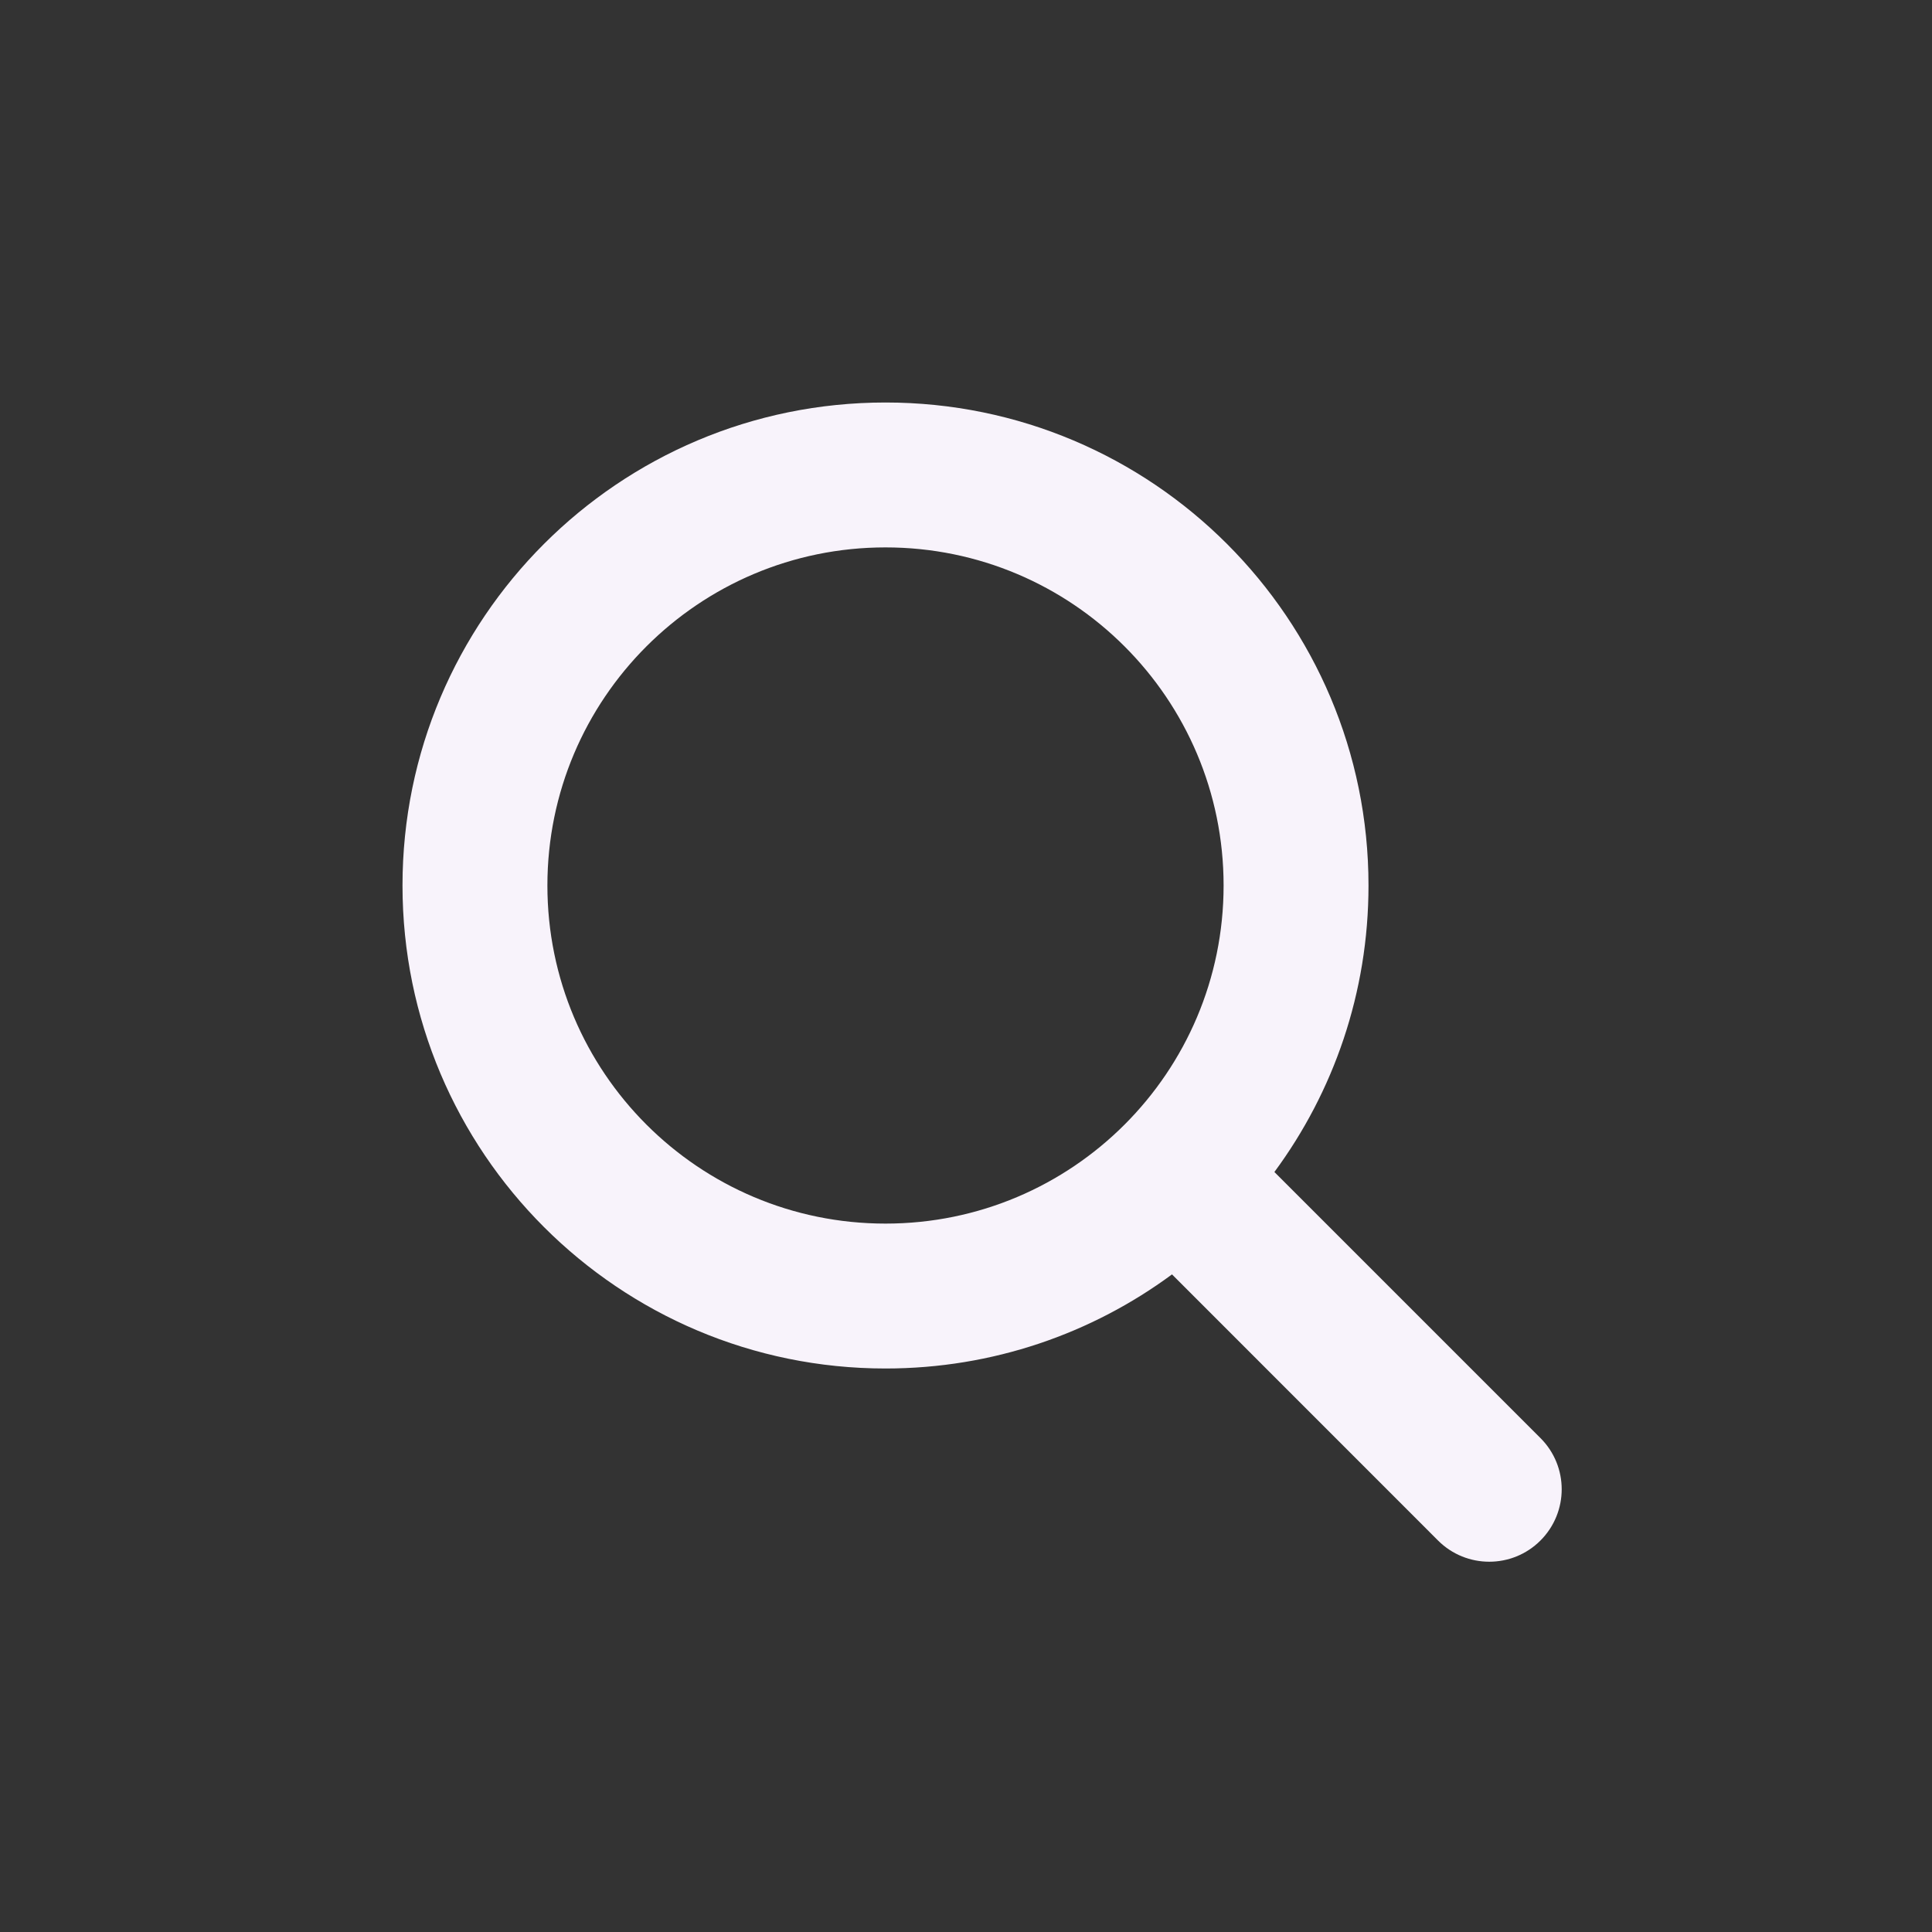 <svg width="24" height="24" viewBox="0 0 24 24" fill="none" xmlns="http://www.w3.org/2000/svg">
<rect x="0" y="0" width="24" height="24" fill="#333333" stroke="none"/>
<path fill-rule="evenodd" clip-rule="evenodd" d="M14.559 15.831C13.563 16.566 12.332 17 11 17C7.686 17 5 14.314 5 11C5 7.686 7.686 5 11 5C14.314 5 17 7.686 17 11C17 12.332 16.566 13.563 15.831 14.559L19.136 17.864C19.488 18.215 19.488 18.785 19.136 19.137C18.785 19.488 18.215 19.488 17.864 19.137L14.559 15.831ZM15.2 11C15.2 13.32 13.32 15.2 11 15.2C8.68 15.2 6.8 13.32 6.8 11C6.8 8.68 8.68 6.8 11 6.8C13.32 6.8 15.2 8.68 15.2 11Z" fill="#F8F3FB"/>
</svg>
